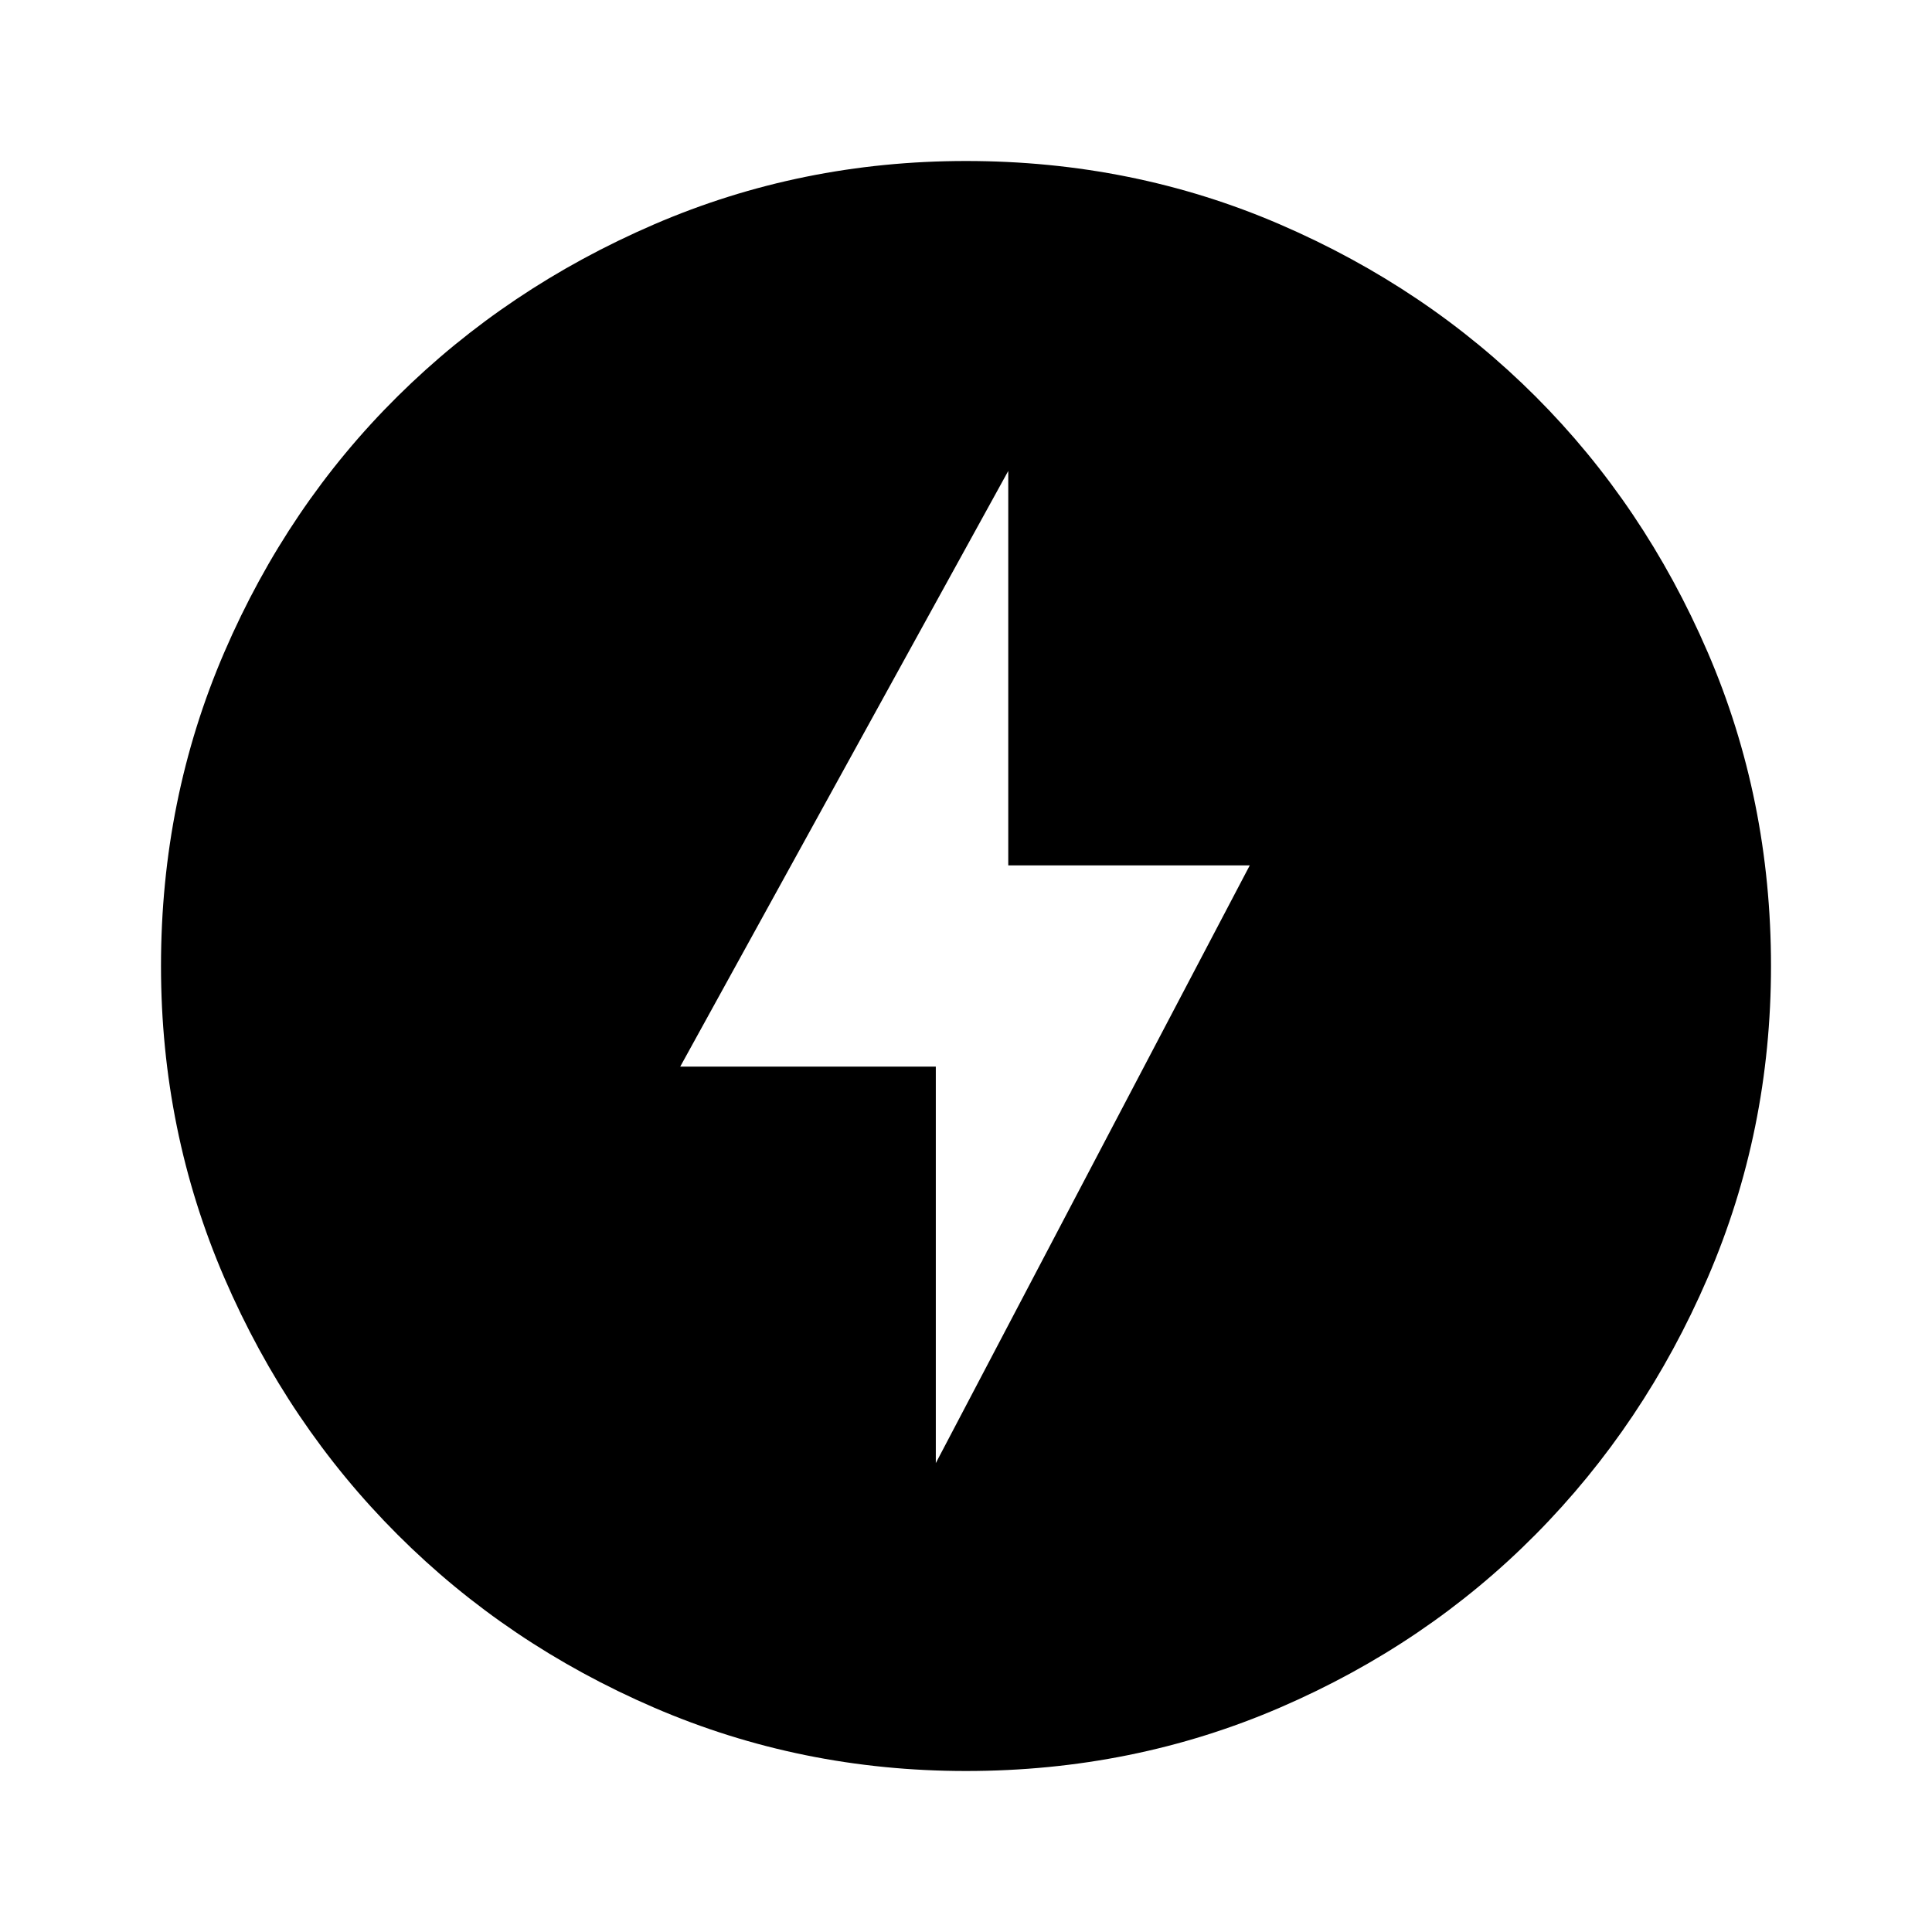 <svg xmlns="http://www.w3.org/2000/svg" viewBox="0 -960 960 960" fill="currentColor"><path d="m465-233 156-297H501v-196L338-430h127v197Zm15 153q-82 0-155-31.5t-127.5-86Q143-252 111.5-325T80-480q0-83 31.5-156t86-127Q252-817 325-848.5T480-880q83 0 156 31.5T763-763q54 54 85.5 127T880-480q0 82-31.5 155T763-197.5q-54 54.5-127 86T480-80Z"/></svg>